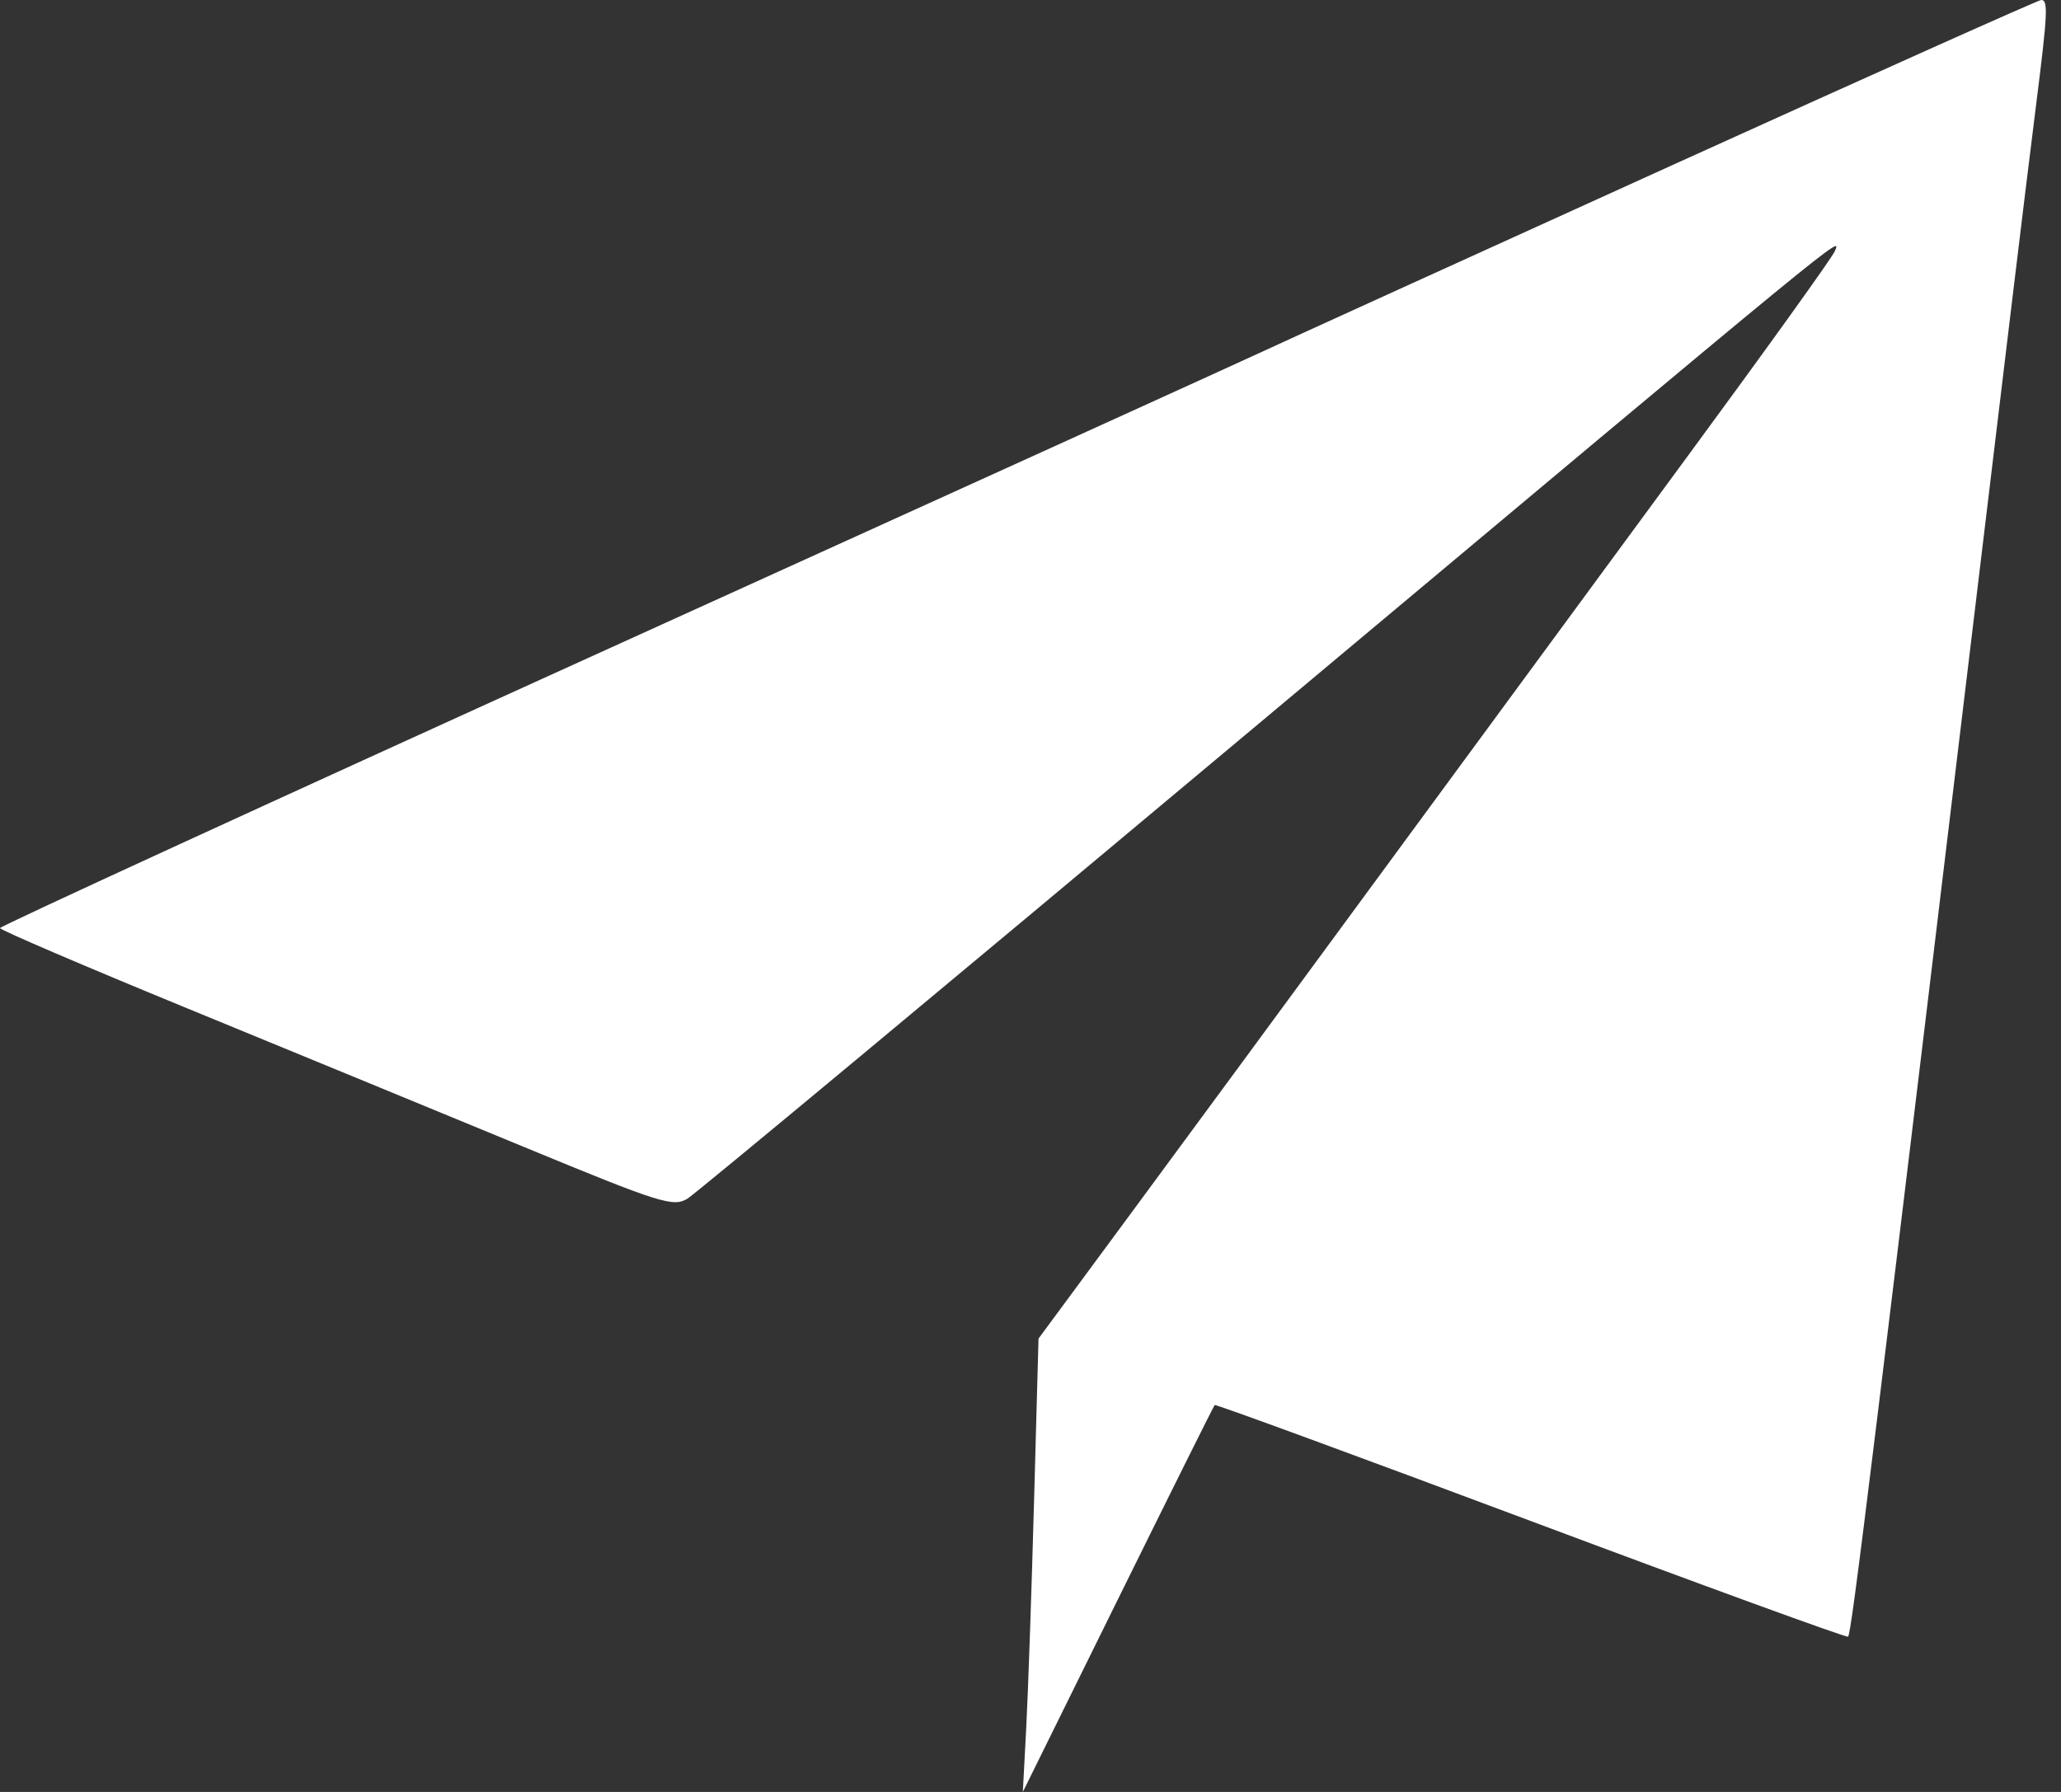 <svg width="92" height="80" viewBox="0 0 92 80" fill="none" xmlns="http://www.w3.org/2000/svg">
<rect x="0" y="0" width="92" height="80" fill="#333333" stroke="none"/>
<path fill-rule="evenodd" clip-rule="evenodd" d="M74.555 7.415C65.572 11.491 57.405 15.207 56.407 15.672C55.409 16.138 42.309 22.091 27.295 28.901C12.282 35.711 -0.001 41.351 5.02751e-08 41.434C0.001 41.518 3.777 43.136 8.392 45.031C13.007 46.926 19.757 49.705 23.393 51.207C29.496 53.728 30.056 53.905 30.694 53.509C31.073 53.273 42.436 43.824 55.945 32.511C82.945 9.9 82.162 10.543 81.906 11.211C81.808 11.465 78.88 15.545 75.399 20.277C71.918 25.01 65.822 33.306 61.853 38.712C57.884 44.119 52.774 51.067 50.497 54.152L46.358 59.761L46.159 67.007C46.05 70.992 45.893 75.546 45.81 77.126L45.658 80L49.902 71.401C52.236 66.672 54.179 62.768 54.222 62.726C54.264 62.684 60.619 65.017 68.345 67.91C76.071 70.804 82.439 73.125 82.495 73.069C82.652 72.912 83.454 66.377 89.85 13.153C90.19 10.325 90.665 6.452 90.905 4.545C91.405 0.589 91.432 -0.006 91.116 4.98994e-05C90.991 0.002 83.539 3.339 74.555 7.415Z" fill="white"/>
</svg>
